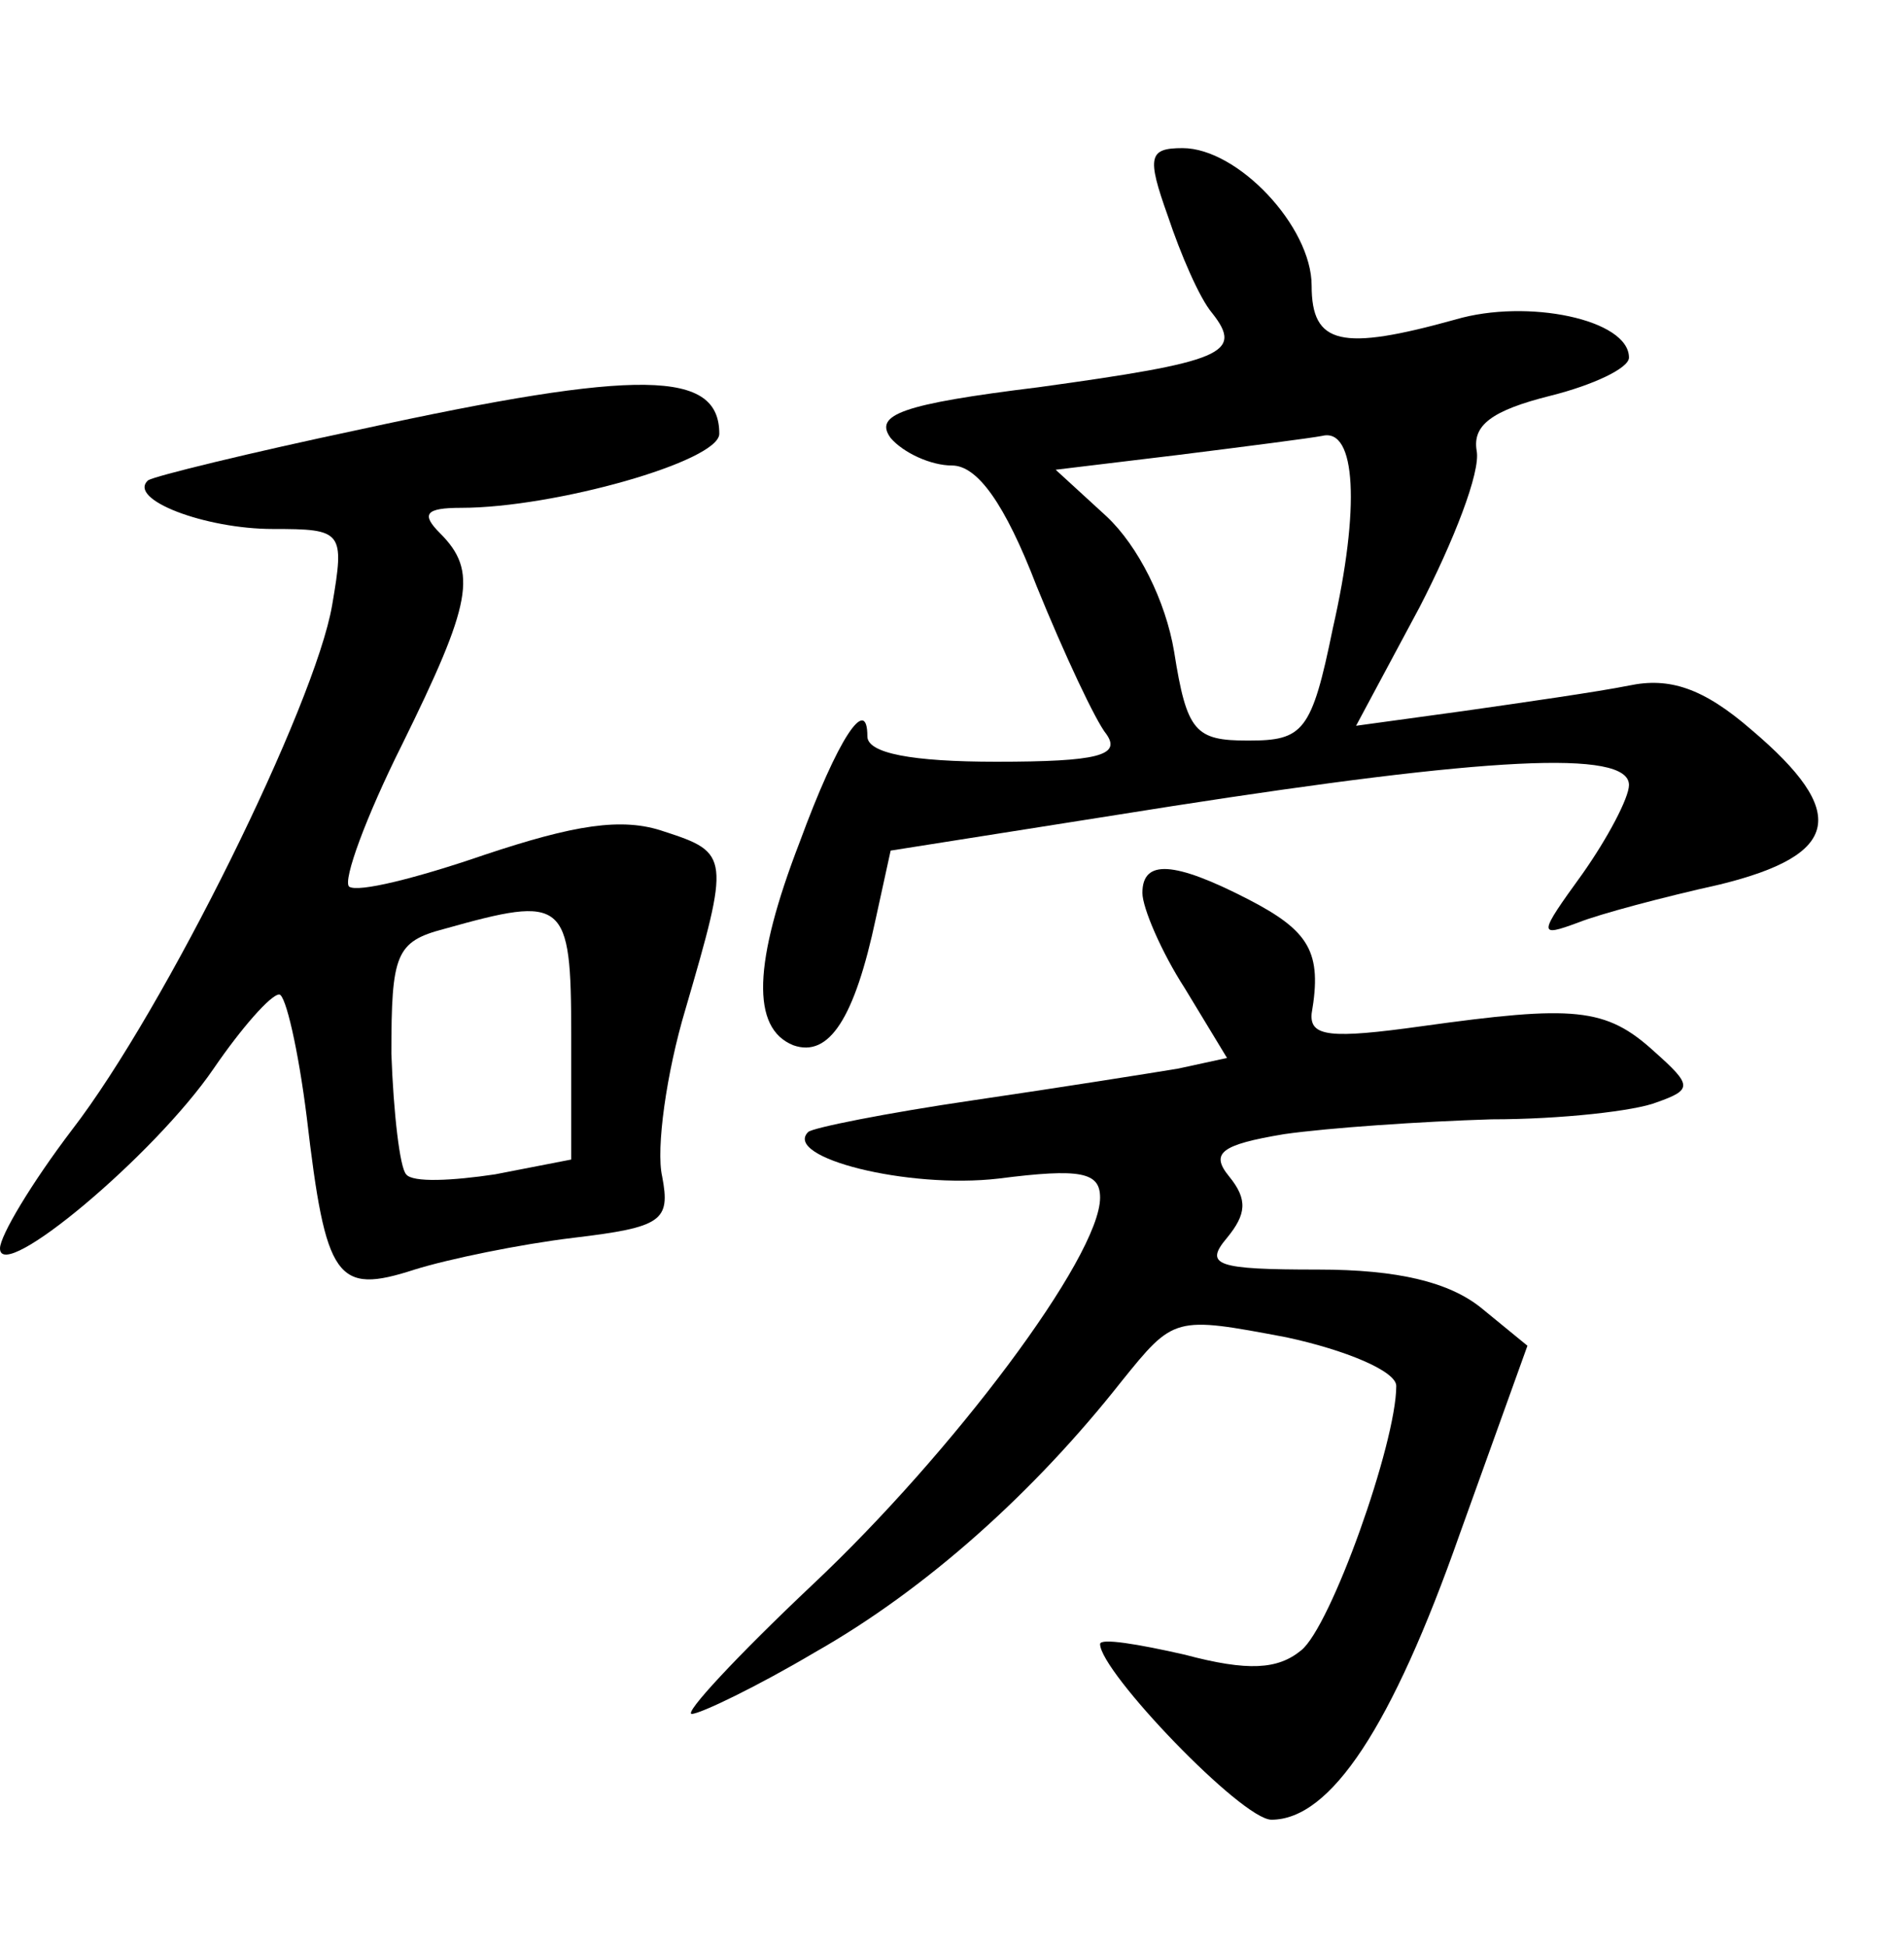 <?xml version="1.0" standalone="no"?>
<!DOCTYPE svg PUBLIC "-//W3C//DTD SVG 20010904//EN"
 "http://www.w3.org/TR/2001/REC-SVG-20010904/DTD/svg10.dtd">
<svg version="1.0" xmlns="http://www.w3.org/2000/svg"
 width="90pt" height="92pt" viewBox="0 0 90 92"
 preserveAspectRatio="xMidYMid meet">
<g transform="translate(0,92) scale(0.1,-0.1)"
fill="#000000" stroke="none">
<path d="M552 818 c6 -18 15 -39 21 -46 15 -19 5 -23 -82 -35 -65 -8 -78 -13
-70 -24 6 -7 19 -13 29 -13 12 0 25 -18 40 -57 13 -32 28 -64 33 -70 7 -10 -4
-13 -52 -13 -40 0 -61 4 -61 12 0 20 -14 -1 -32 -50 -22 -57 -23 -88 -3 -96
17 -6 29 13 39 60 l7 32 133 21 c148 23 216 27 216 10 0 -6 -10 -25 -22 -42
-21 -29 -21 -30 -2 -23 10 4 40 12 67 18 57 14 61 34 15 73 -23 20 -39 25 -58
21 -15 -3 -50 -8 -78 -12 l-51 -7 30 56 c16 31 29 64 27 74 -2 12 7 19 35 26
20 5 37 13 37 18 0 18 -48 28 -82 18 -54 -15 -68 -12 -68 16 0 28 -35 65 -61
65 -16 0 -17 -4 -7 -32z m78 -195 c-10 -49 -14 -53 -40 -53 -25 0 -29 4 -35
42 -4 24 -17 50 -32 64 l-24 22 58 7 c32 4 63 8 68 9 16 4 18 -34 5 -91z"/>
<path d="M170 717 c-52 -11 -97 -22 -100 -24 -10 -9 27 -23 59 -23 33 0 34 -1
28 -36 -8 -47 -79 -191 -123 -248 -19 -25 -34 -50 -34 -56 0 -17 73 44 101 85
13 19 27 35 31 35 3 0 9 -26 13 -58 9 -77 14 -84 51 -72 16 5 50 12 75 15 42
5 46 8 42 29 -3 13 2 49 11 79 21 72 21 74 -10 84 -20 7 -43 3 -85 -11 -32
-11 -60 -18 -64 -15 -3 3 8 33 25 67 33 67 36 82 18 100 -9 9 -7 12 10 12 44
0 122 22 122 35 0 30 -37 31 -170 2z m100 -286 l0 -59 -36 -7 c-20 -3 -39 -4
-42 0 -3 3 -6 29 -7 57 0 47 2 53 25 59 57 16 60 14 60 -50z"/>
<path d="M540 498 c0 -7 9 -28 20 -45 l20 -33 -23 -5 c-12 -2 -56 -9 -97 -15
-41 -6 -76 -13 -78 -15 -12 -12 47 -27 90 -22 39 5 48 3 48 -9 0 -28 -70 -121
-136 -183 -36 -34 -61 -61 -57 -61 4 0 31 13 58 29 53 30 104 76 145 128 25
31 25 31 78 21 28 -6 52 -16 52 -23 0 -27 -31 -114 -45 -125 -11 -9 -25 -10
-55 -2 -22 5 -40 8 -40 5 0 -13 67 -83 81 -83 28 0 57 44 89 135 l32 89 -22
18 c-15 12 -39 18 -77 18 -48 0 -54 2 -43 15 9 11 10 18 1 29 -9 11 -4 15 26
20 21 3 65 6 98 7 33 0 68 4 78 8 17 6 17 8 -1 24 -23 21 -38 22 -110 12 -43
-6 -53 -5 -52 6 5 29 -1 39 -30 54 -35 18 -50 19 -50 3z"/>
</g>
</svg>
